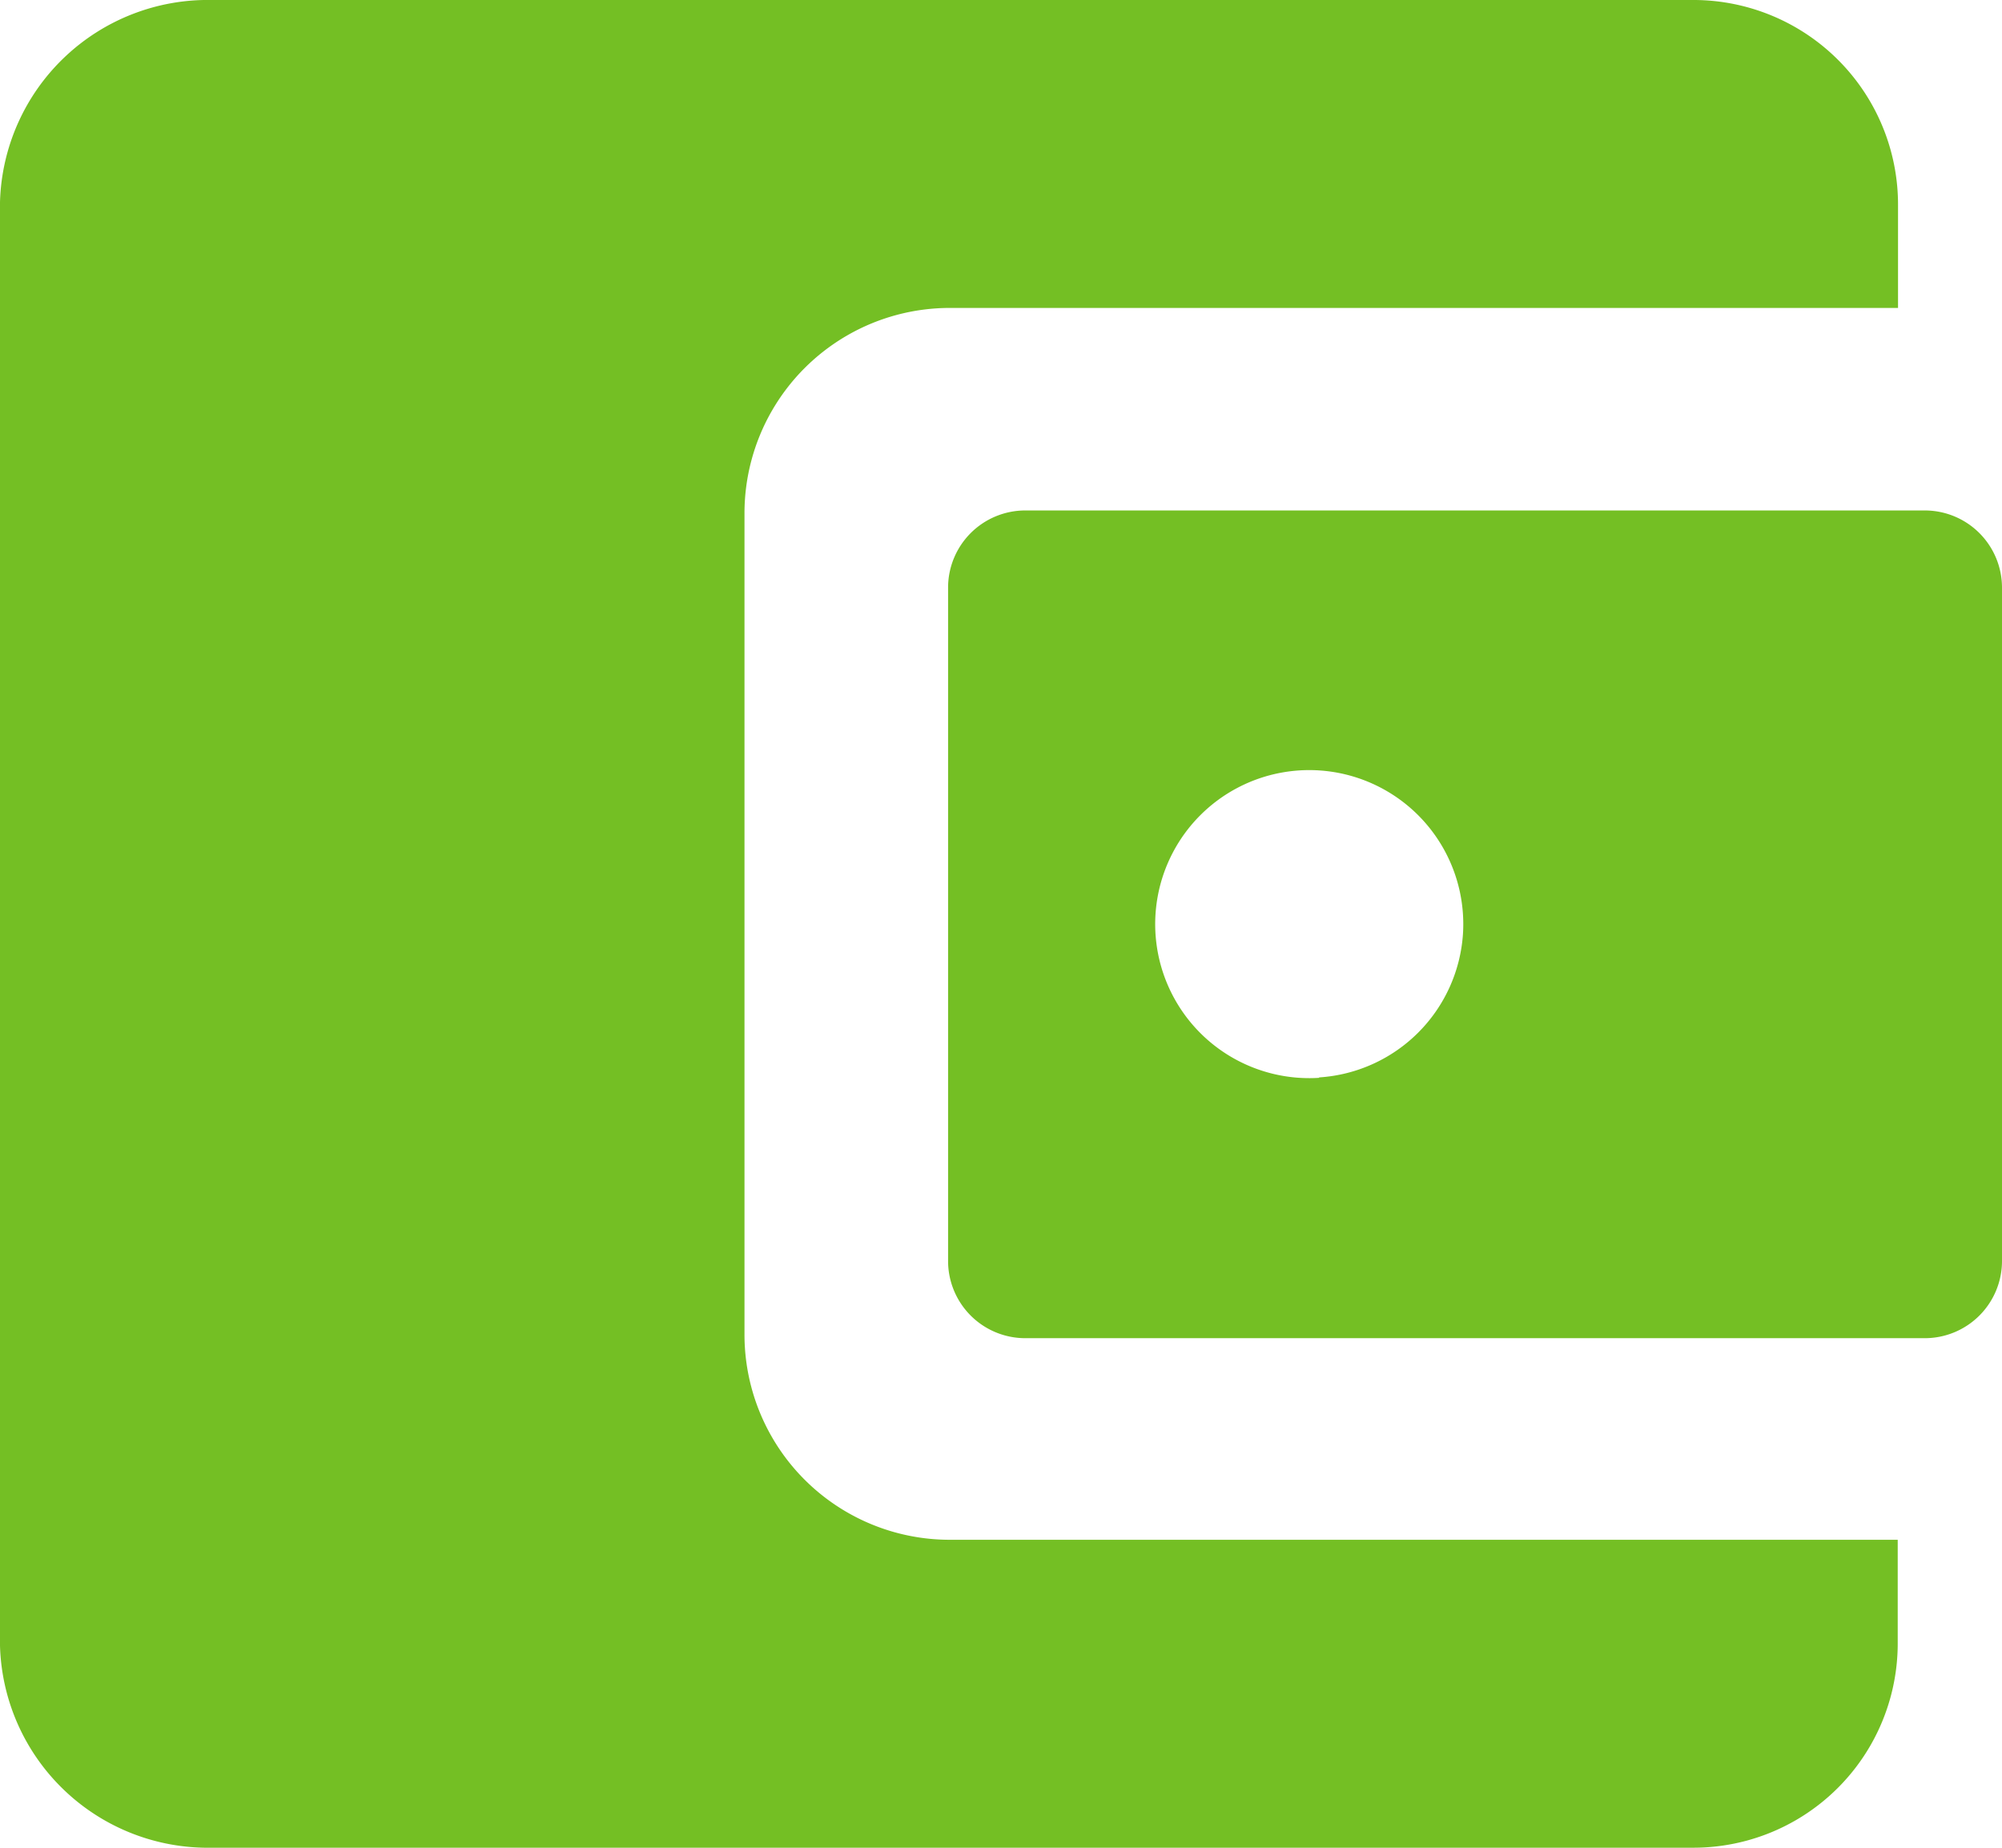 <svg xmlns="http://www.w3.org/2000/svg" width="19.313" height="17.827" viewBox="0 0 19.313 17.827">
  <g id="Icon_ionic-md-wallet" data-name="Icon ionic-md-wallet" transform="translate(-3.375 -4.5)">
    <path id="Path_3577" data-name="Path 3577" d="M10.557,17.373V9.453a1.981,1.981,0,0,1,1.982-1.982h9.146V6.482A1.974,1.974,0,0,0,19.721,4.5H5.418A2.006,2.006,0,0,0,3.375,6.45V20.377a2.006,2.006,0,0,0,2.043,1.95h14.3a1.971,1.971,0,0,0,1.964-1.982v-.989H12.535A1.98,1.98,0,0,1,10.557,17.373Z" fill="#74bf24"/>
    <path id="Path_3578" data-name="Path 3578" d="M17.227,12.7v6.5a.745.745,0,0,0,.743.743h8.681a.745.745,0,0,0,.743-.743V12.7a.745.745,0,0,0-.743-.743H17.969A.745.745,0,0,0,17.227,12.7Zm3.579,4.731a1.486,1.486,0,1,1,1.388-1.388A1.486,1.486,0,0,1,20.806,17.427Z" transform="translate(-4.706 -2.532)" fill="#74bf24"/>
  </g>
</svg>

